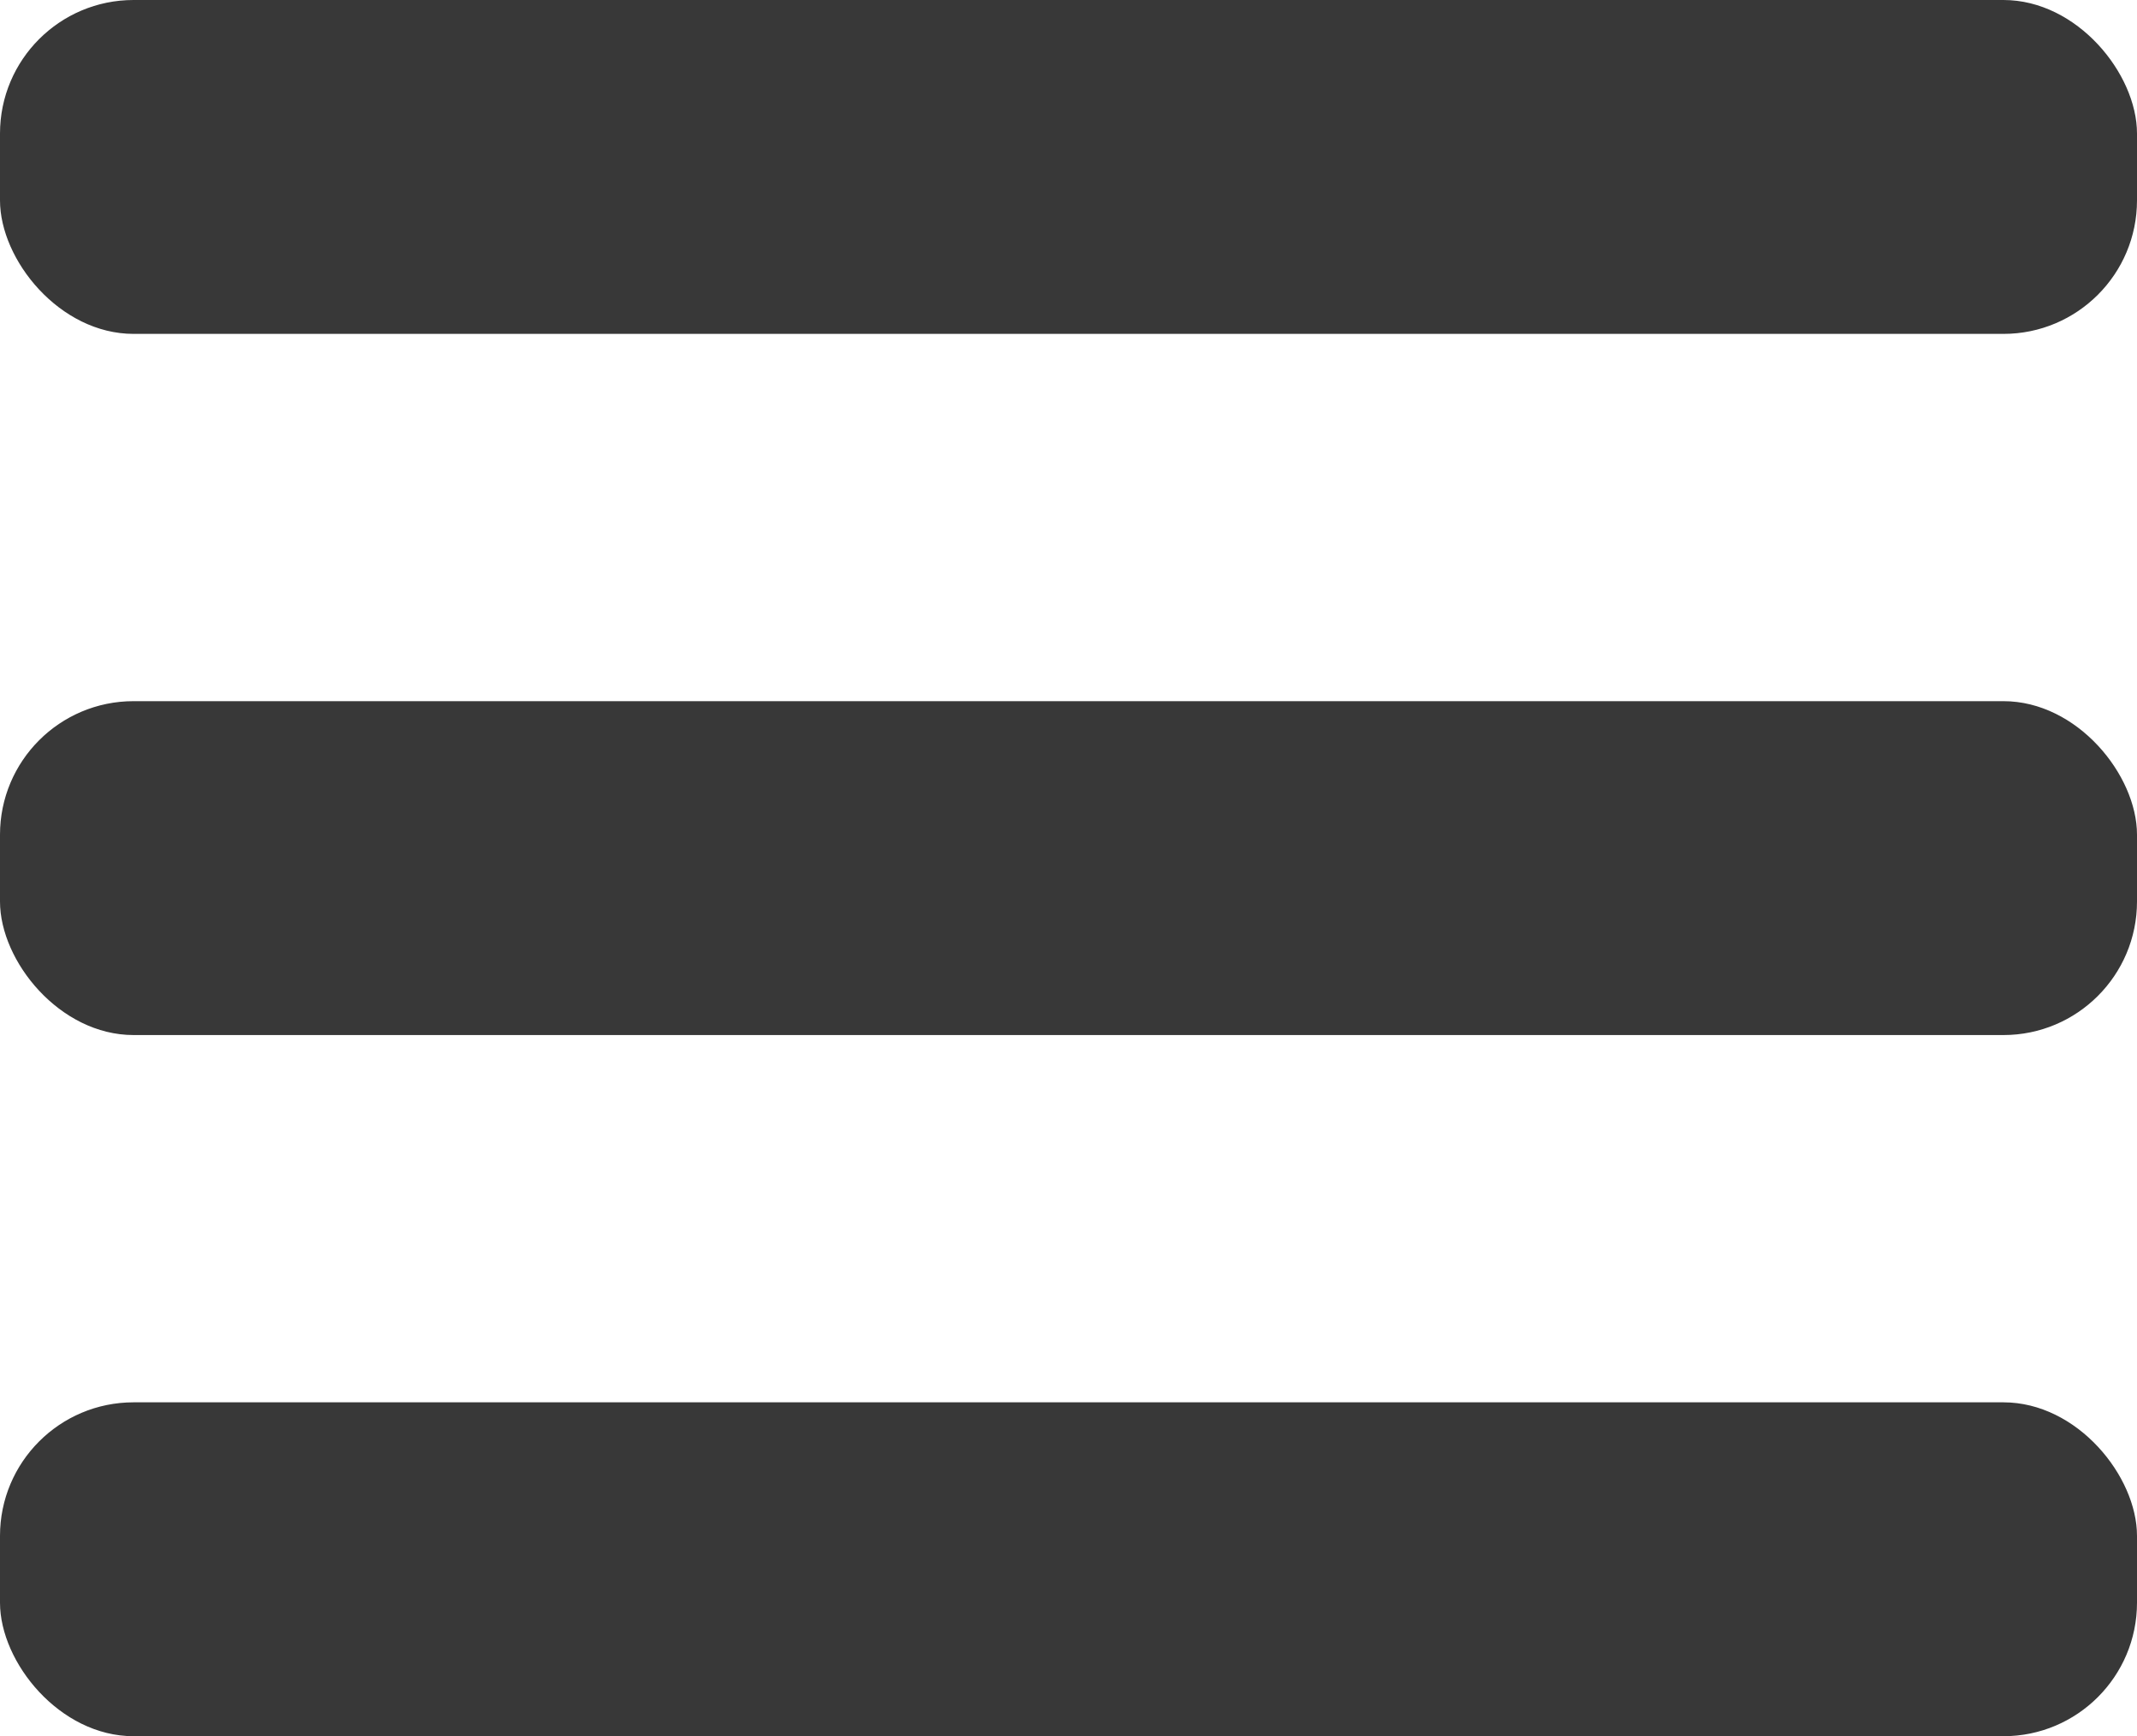 <?xml version="1.0" encoding="UTF-8"?>
<svg width="32px" height="26px" viewBox="0 0 32 26" version="1.1" xmlns="http://www.w3.org/2000/svg" xmlns:xlink="http://www.w3.org/1999/xlink">
    <!-- Generator: Sketch 51.2 (57519) - http://www.bohemiancoding.com/sketch -->
    <title>burger menu</title>
    <desc>Created with Sketch.</desc>
    <defs></defs>
    <g id="Layout.Mobile" stroke="none" stroke-width="1" fill="none" fill-rule="evenodd">
        <g id="-Index-mobile_w375" transform="translate(-328, -18)" fill="#383838">
            <g id="header" transform="translate(13, 15)">
                <g id="burger-menu" transform="translate(315, 3)">
                    <rect id="Rectangle" x="0" y="0" width="32" height="5" rx="2"></rect>
                    <rect id="Rectangle-Copy" x="0" y="10.5" width="32" height="5" rx="2"></rect>
                    <rect id="Rectangle-Copy-2" x="0" y="21" width="32" height="5" rx="2"></rect>
                </g>
            </g>
        </g>
    </g>
</svg>